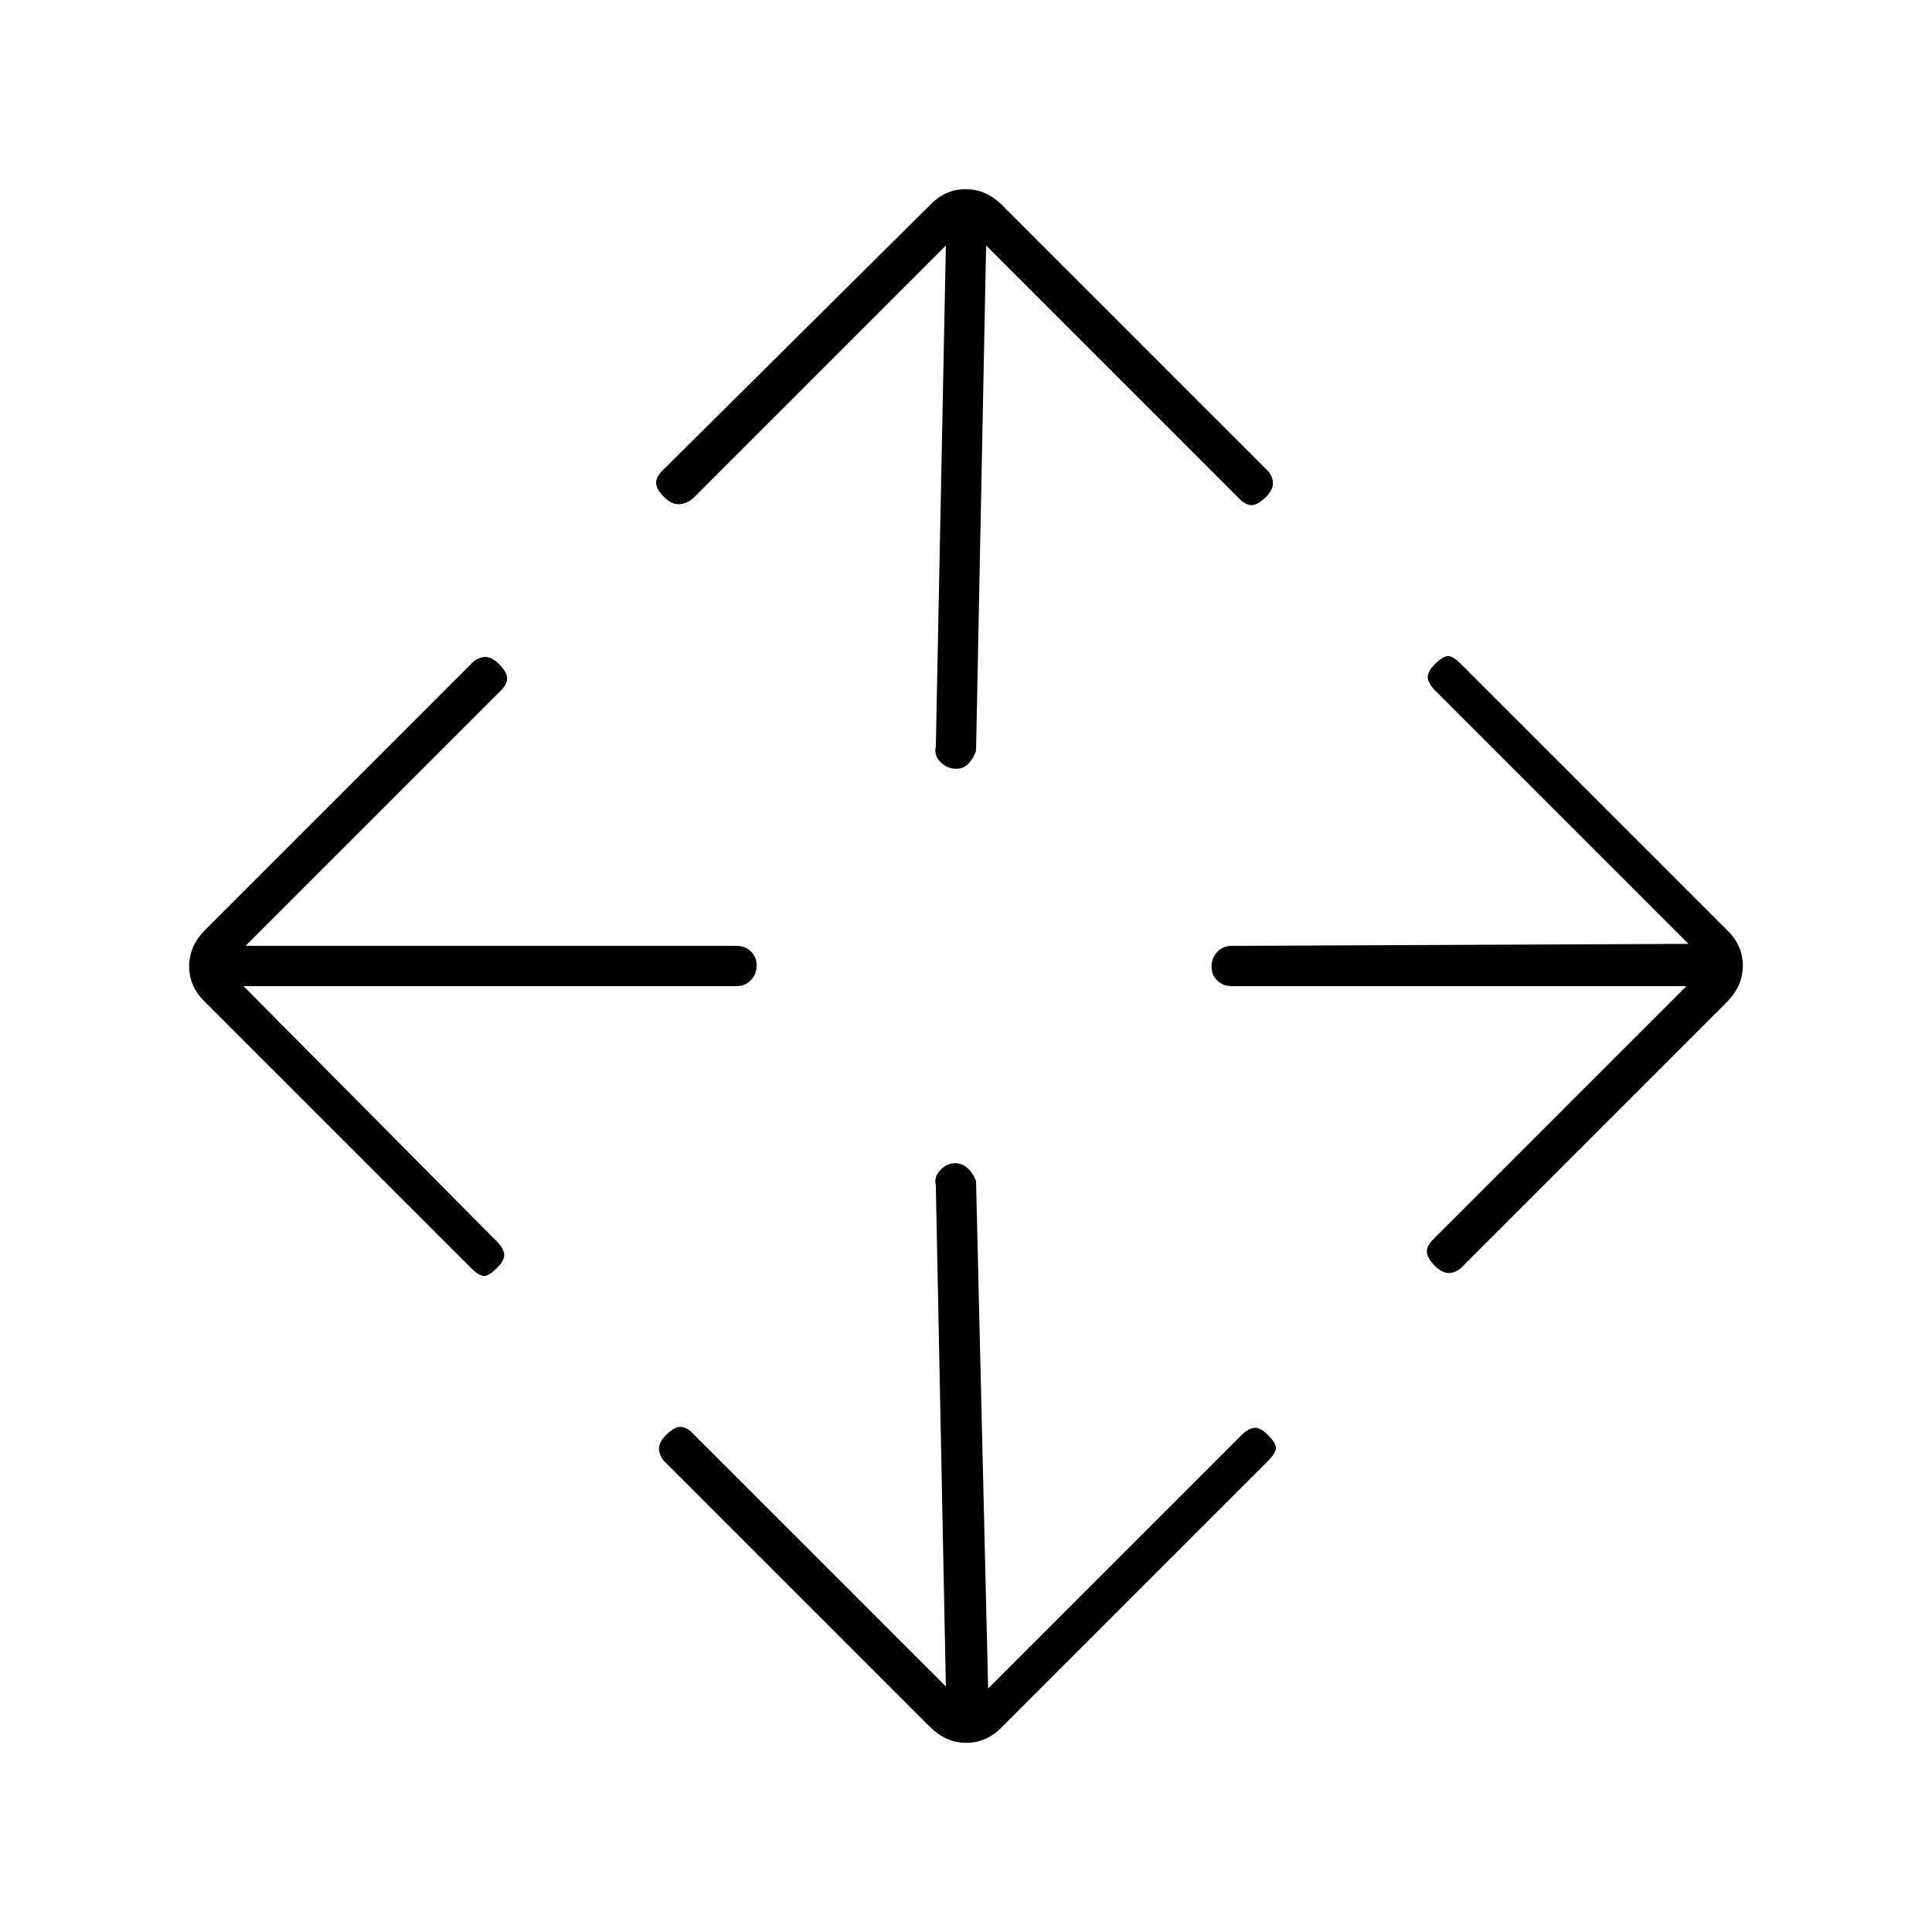 <svg xmlns="http://www.w3.org/2000/svg" height="20" viewBox="0 -960 960 960" width="20"><path d="m470-122-5-249q-1-4.3 2.289-7.65 3.29-3.35 7.202-3.35 3.913 0 6.711 2.85Q484-376.3 485-373l6 252 126-126q3-3 6-3.5t7 3.5q4 4 4 6.5t-4 6.5L498-102q-7.636 8-17.818 8Q470-94 462-102L331-233q-3-2.667-3.5-6.333Q327-243 331-247t7.167-4q3.166 0 6.833 4l125 125ZM121-470l126 127q3 3 3.5 6t-3.5 7q-4 4-6.5 4t-6.5-4L102-462q-8-7.636-8-17.818Q94-490 102-498l132-132q2.667-3 6.333-3.5Q244-634 248-630t4 7.167q0 3.166-4 6.833L122-490h244q4.3 0 7.15 2.789 2.85 2.79 2.85 7 0 4.211-2.85 7.211t-7.15 3H121Zm717 0H612q-4.3 0-7.15-2.789-2.85-2.79-2.85-7 0-4.211 2.85-7.211t7.15-3l227-1-126-126q-3-3-3.5-6t3.5-7q4-4 6.5-4t6.5 4l132 132q8 7.636 8 17.818Q866-470 858-462L727-331q-2.636 3-6.318 3.5Q717-327 713-331t-4-7.167q0-3.166 4-6.833l125-125ZM470-838 345-713q-2.909 3-6.955 3.5Q334-709 330-713t-4-7.167q0-3.166 4-6.833l132-131q7.636-8 17.818-8Q490-866 498-858l131 131q3 2.636 3.5 6.318Q633-717 629-713t-7.167 4q-3.166 0-6.833-4L490-838l-5 251q-1 3.3-3.502 6.15-2.502 2.85-6.287 2.85-4.636 0-7.923-3.35Q464-584.7 465-589l5-249Z"/></svg>